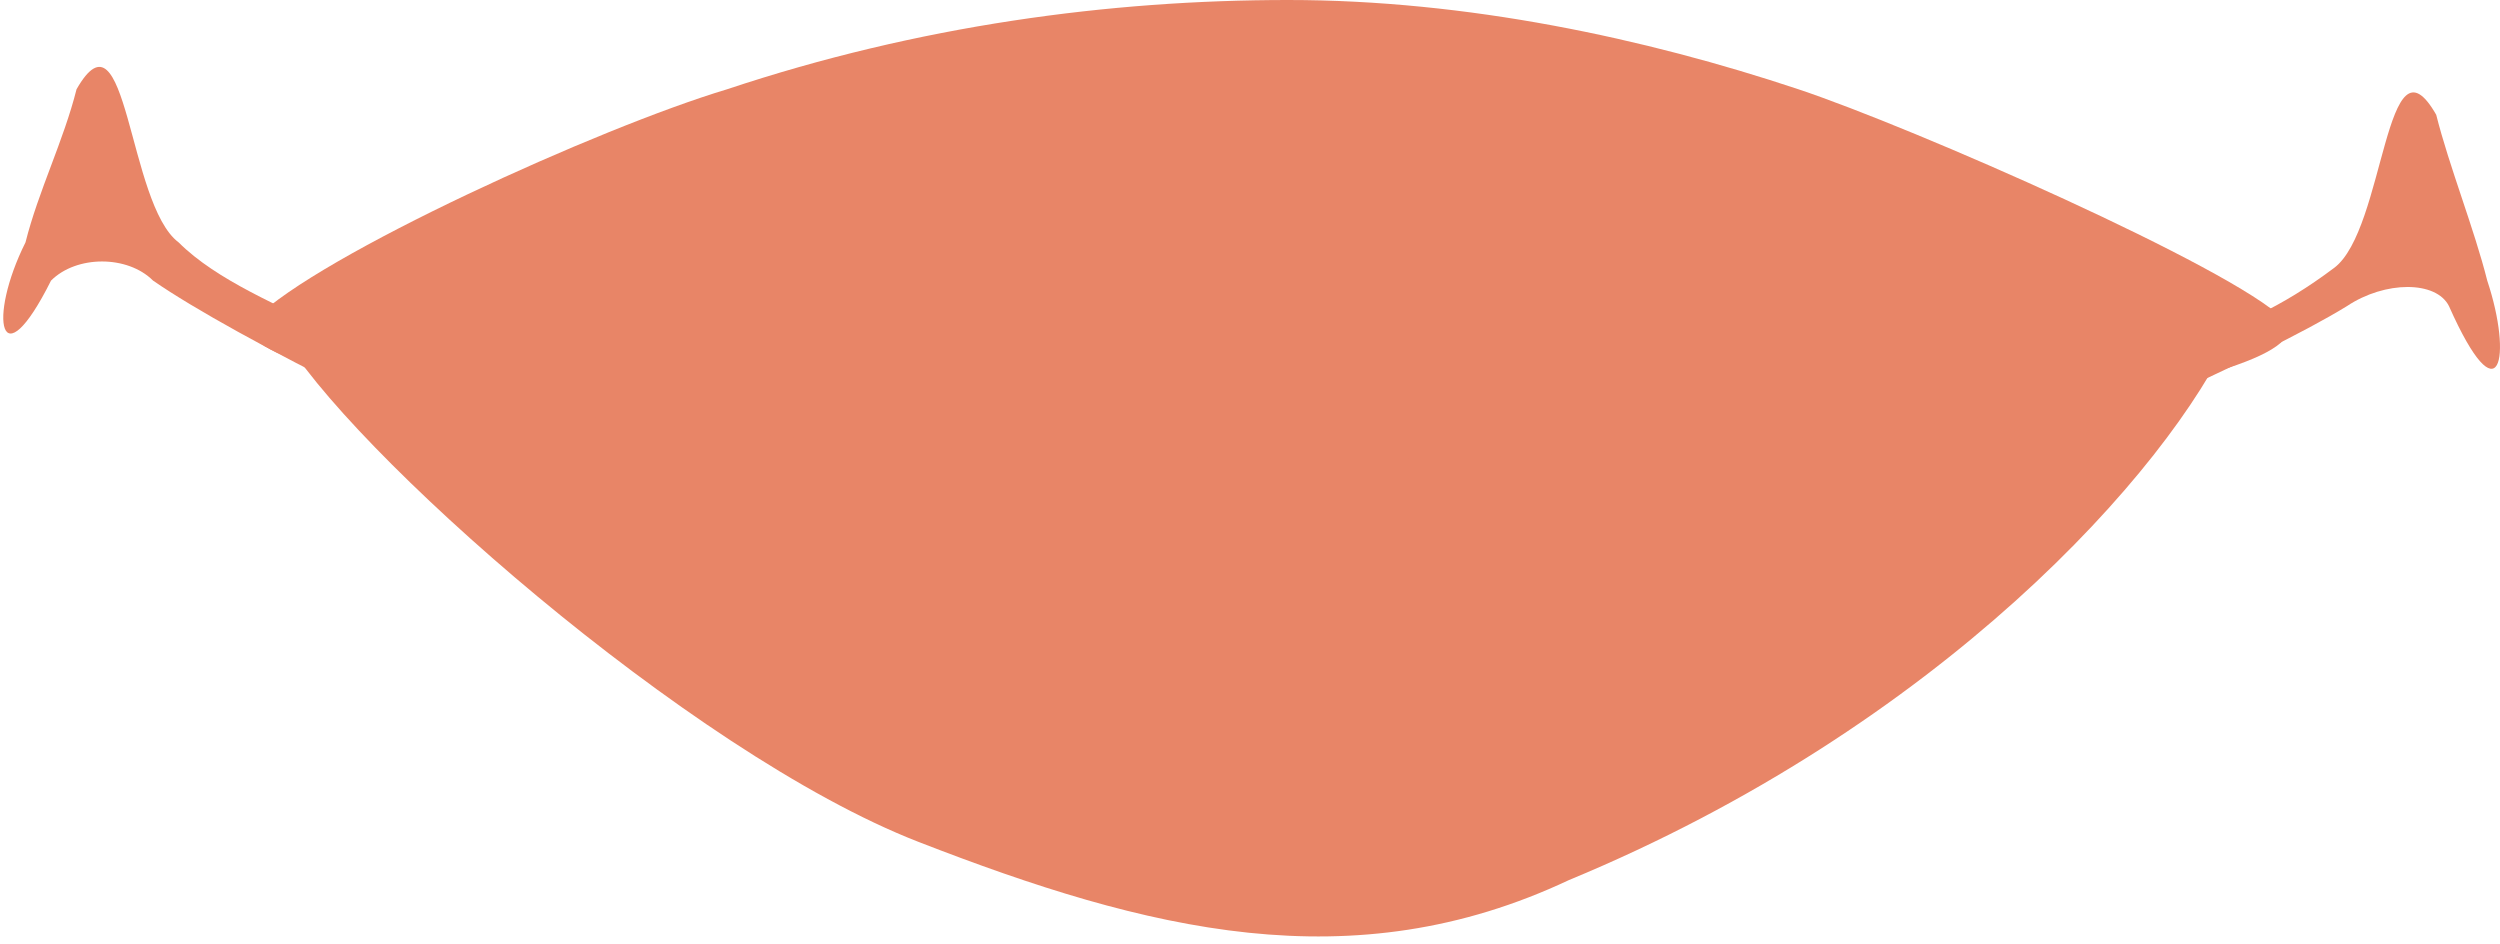 <?xml version="1.0" encoding="utf-8"?>
<!-- Generator: Adobe Illustrator 19.0.0, SVG Export Plug-In . SVG Version: 6.00 Build 0)  -->
<svg version="1.1" id="Layer_1" xmlns="http://www.w3.org/2000/svg" xmlns:xlink="http://www.w3.org/1999/xlink" x="0px" y="0px"
	 viewBox="0 0 19.6 7.4" style="enable-background:new 0 0 19.6 7.4;" xml:space="preserve">
<style type="text/css">
	.st0{fill:#E88567;}
</style>
<g>
	<g>
		<g>
			<path class="st0" d="M19.5,2.2c-0.1-0.4-0.3-0.9-0.4-1.3c-0.4-0.7-0.4,0.9-0.8,1.2c-0.4,0.3-0.8,0.5-1.3,0.6
				c-1.3,0.5-2.6,1-3.9,1.5c-1.7,1.3,4-1,5.3-1.8c0.3-0.2,0.7-0.2,0.8,0C19.6,3.3,19.7,2.8,19.5,2.2z"/>
		</g>
	</g>
	<g>
		<g>
			<path class="st0" d="M6.4,4.2C5.2,3.7,3.9,3.1,2.6,2.6C2.2,2.4,1.7,2.2,1.4,1.9C1,1.6,1,0,0.6,0.7C0.5,1.1,0.3,1.5,0.2,1.9
				C-0.1,2.5,0,3,0.4,2.2C0.6,2,1,2,1.2,2.2C2.5,3.1,8.1,5.6,6.4,4.2z"/>
		</g>
	</g>
	<g>
		<g>
			<path class="st0" d="M7.2,6.6c1.8,0.7,3.4,1.1,5.1,0.3c2.9-1.2,4.7-3.2,5.2-4.3c0,0-4.8-0.6-6.2-0.7c-1.1-0.1-2.2-0.1-3.2-0.1
				c-1.3,0-5.9,0.8-5.9,0.8C2.7,3.5,5.4,5.9,7.2,6.6z"/>
		</g>
	</g>
	<g>
		<g>
			<path class="st0" d="M2,2.5C2.5,2,4.7,1,5.7,0.7C7.2,0.2,8.7,0,10.1,0c1.4,0,2.8,0.3,4,0.7c0.9,0.3,3.4,1.4,3.8,1.8
				c0.5,0.5-3.7,1.1-7.5,1.1C6.1,3.6,1.5,3,2,2.5z"/>
		</g>
	</g>
</g>
</svg>
